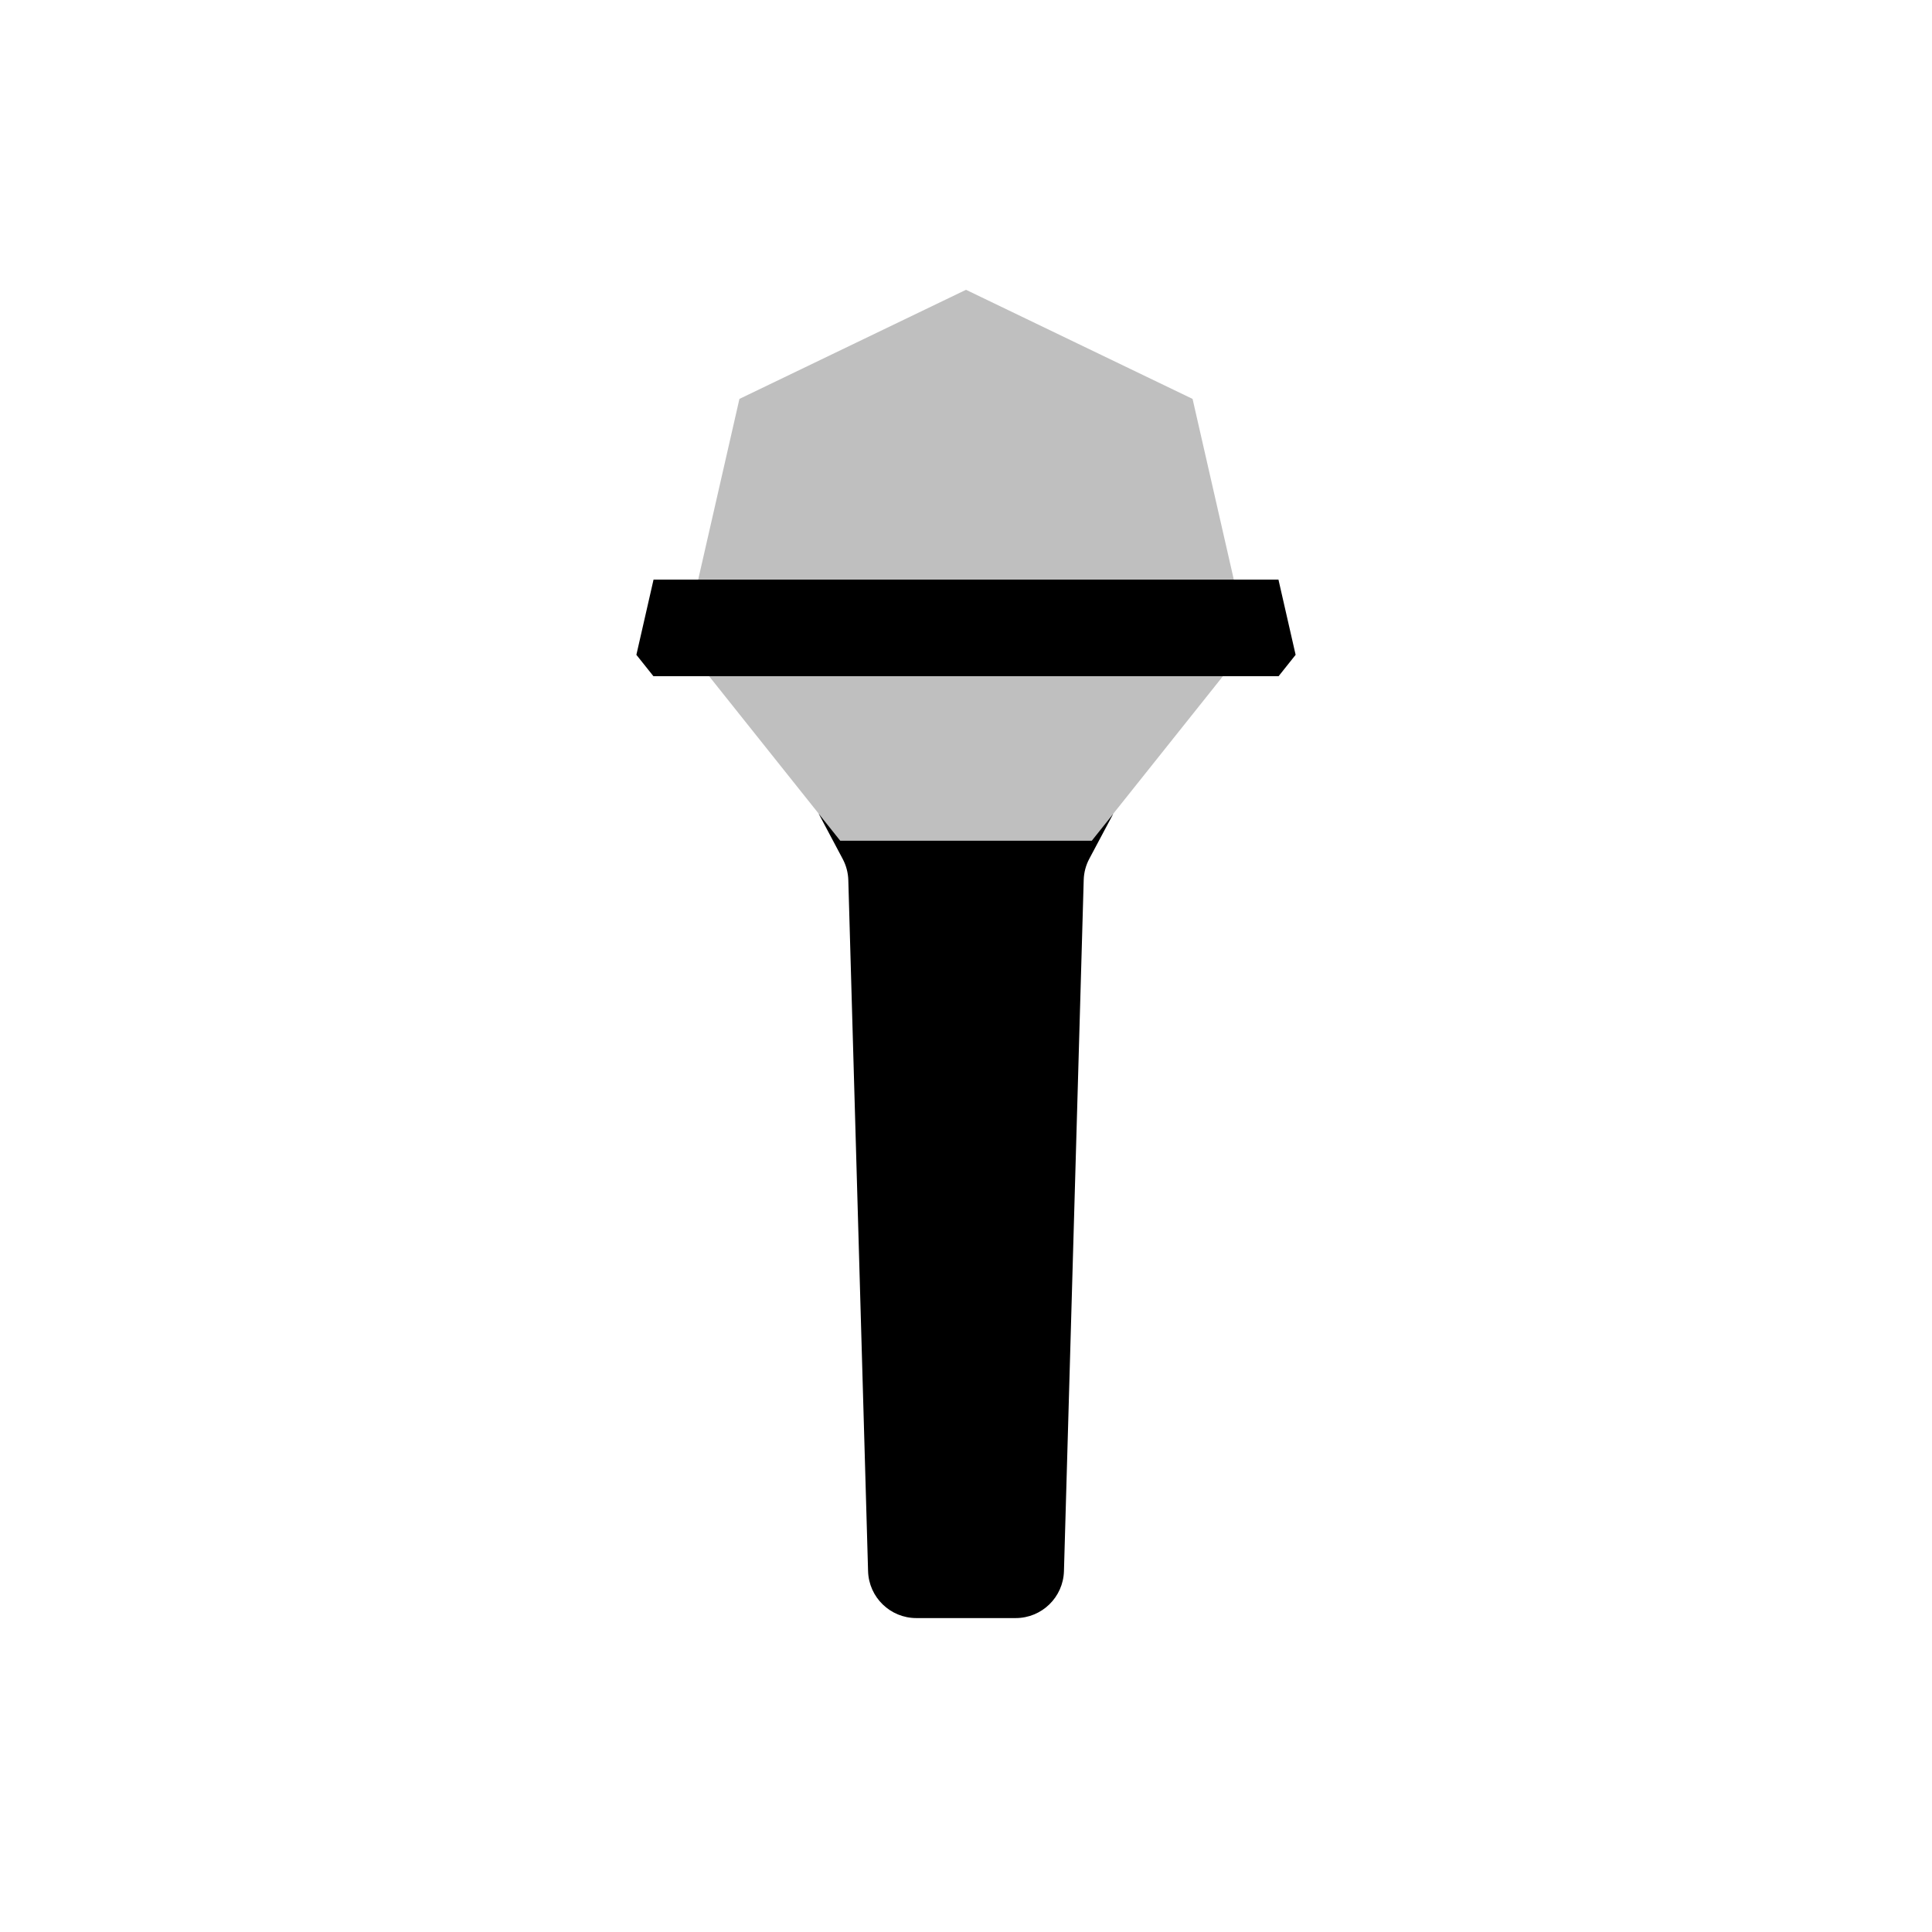<svg viewBox="0 0 80 80" fill="none">
  <path fill-rule="evenodd" clip-rule="evenodd" d="M33.895 33.685L34.895 35.568C35.039 35.84 35.119 36.142 35.127 36.449L35.945 65.058C35.976 66.14 36.862 67.001 37.944 67.001H42.057C43.139 67.001 44.025 66.14 44.056 65.058L44.874 36.439C44.882 36.13 44.962 35.828 45.108 35.556L46.099 33.694L45.207 34.812H34.794L33.895 33.685Z" fill="currentColor" />
  <path opacity="0.25" d="M40 12L49.382 16.518L51.699 26.67L45.207 34.812H34.793L28.301 26.67L30.618 16.518L40 12Z" fill="currentColor" />
  <path fill-rule="evenodd" clip-rule="evenodd" d="M27.057 28L26.351 27.115L27.062 24L52.938 24L53.649 27.115L52.944 28L27.057 28Z" fill="currentColor" />
</svg>